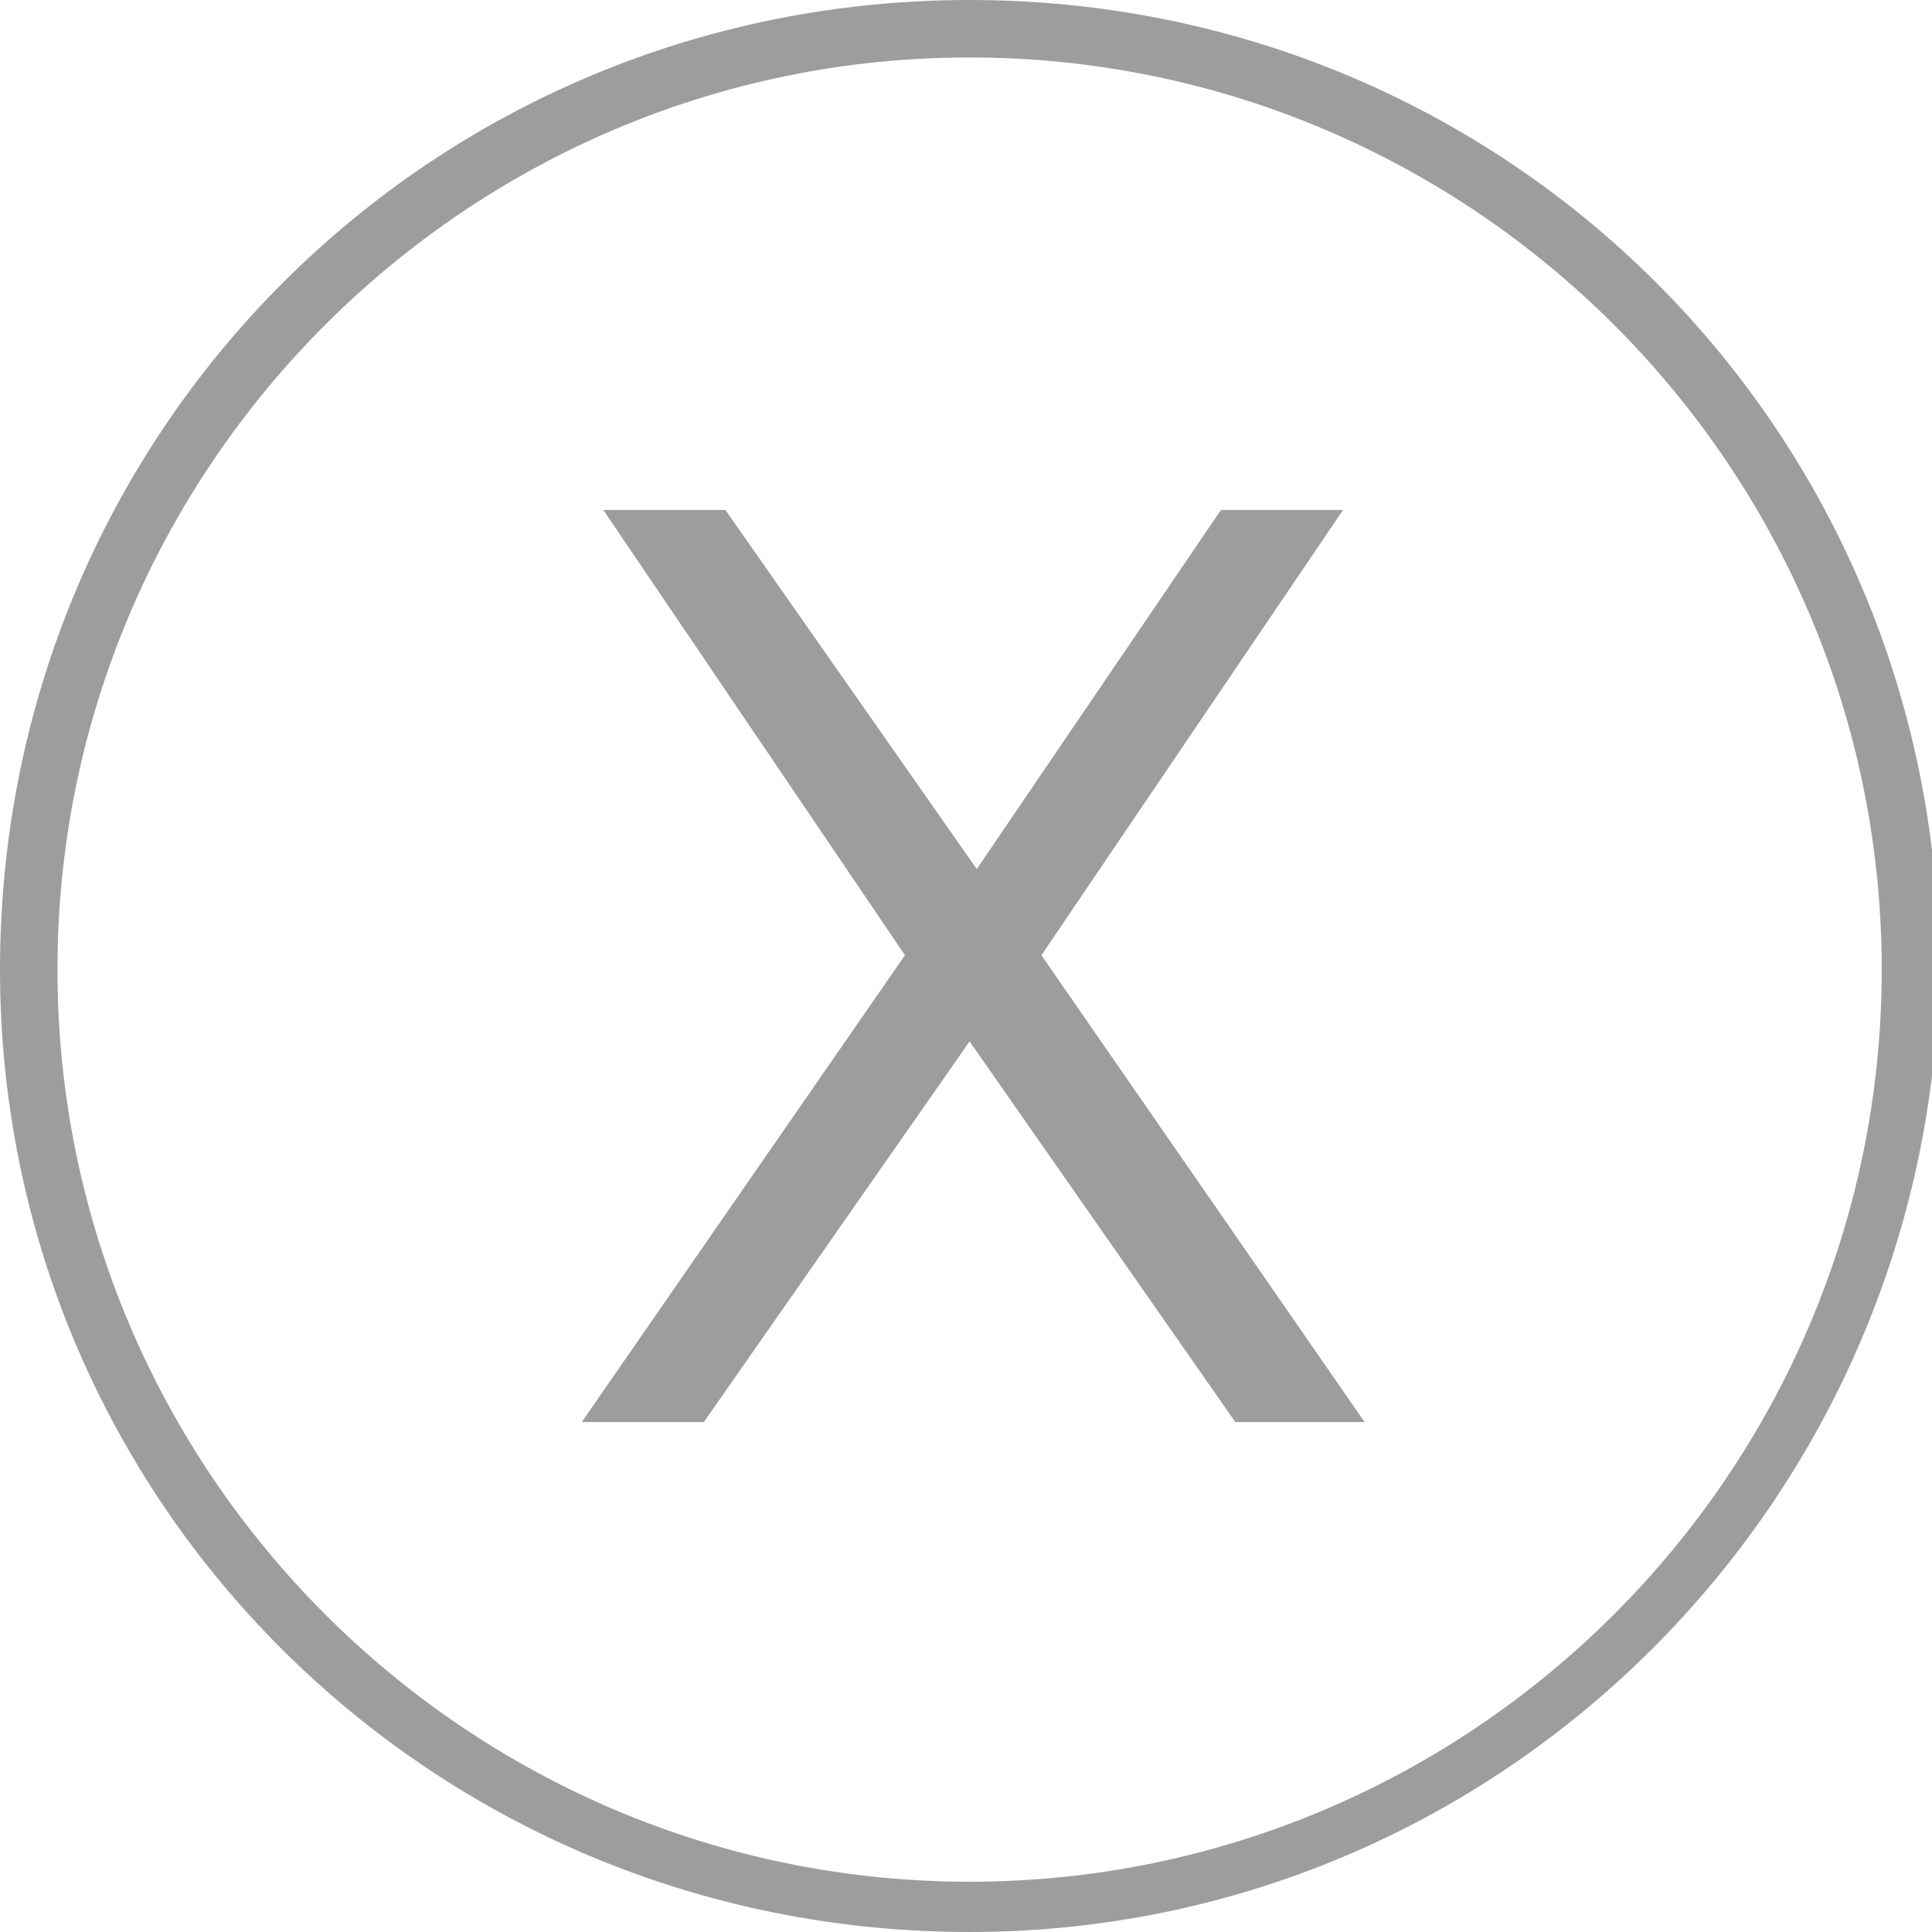 <?xml version="1.0" encoding="utf-8"?>
<!-- Generator: Adobe Illustrator 23.0.6, SVG Export Plug-In . SVG Version: 6.00 Build 0)  -->
<svg version="1.1" id="Layer_1" xmlns="http://www.w3.org/2000/svg" xmlns:xlink="http://www.w3.org/1999/xlink" x="0px" y="0px"
	 viewBox="0 0 26.9 26.9" style="enable-background:new 0 0 26.9 26.9;" xml:space="preserve">
<style type="text/css">
	.st0{fill:#9D9D9C;}
</style>
<g>
	<polygon class="st0" points="14.5,13.3 18.7,7.1 17,7.1 13.6,12.1 10.1,7.1 8.4,7.1 12.6,13.3 8.1,19.8 9.8,19.8 13.5,14.5 
		17.2,19.8 19,19.8 	"/>
	<g>
		<path class="st0" d="M13.5,26.9C6,26.9,0,20.9,0,13.5C0,6,6,0,13.5,0s13.5,6,13.5,13.5C26.9,20.9,20.9,26.9,13.5,26.9z M13.5,0.8
			c-7,0-12.7,5.7-12.7,12.7c0,7,5.7,12.7,12.7,12.7c7,0,12.7-5.7,12.7-12.7C26.2,6.5,20.5,0.8,13.5,0.8z"/>
	</g>
</g>
</svg>
